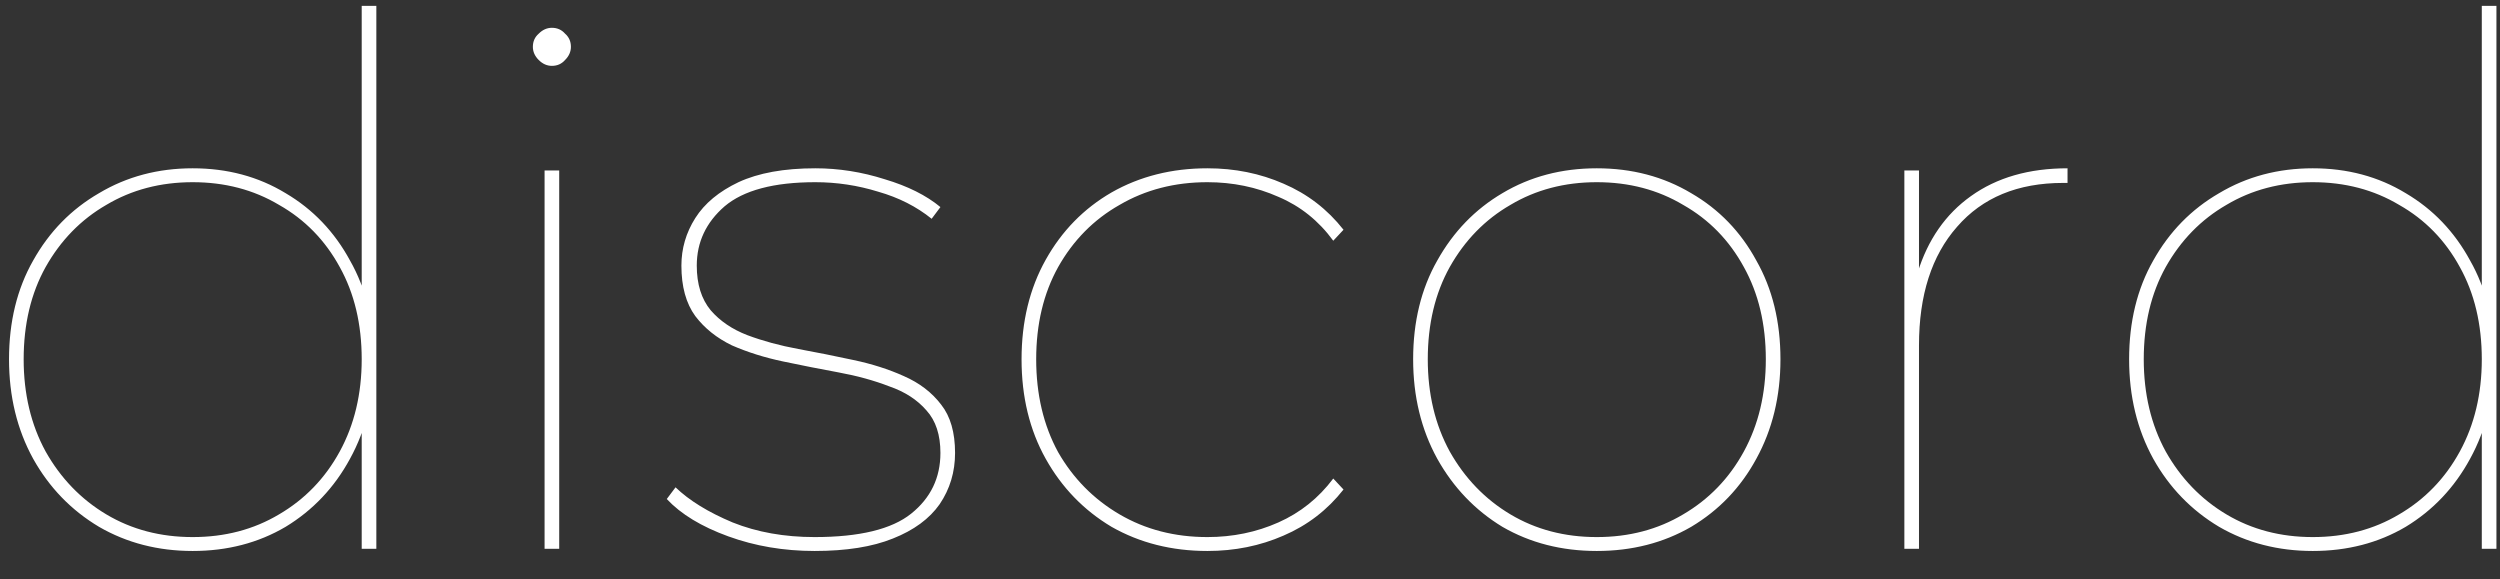 <svg width="82" height="19" viewBox="0 0 82 19" fill="none" xmlns="http://www.w3.org/2000/svg">
<rect x="0" y="0" width="82" height="19" fill="#333333" stroke="none"/>
<path d="M6.32 18.072C5.184 18.072 4.16 17.808 3.248 17.28C2.336 16.736 1.616 15.992 1.088 15.048C0.56 14.088 0.296 13 0.296 11.784C0.296 10.552 0.56 9.472 1.088 8.544C1.616 7.6 2.336 6.864 3.248 6.336C4.16 5.792 5.184 5.52 6.32 5.52C7.456 5.52 8.472 5.792 9.368 6.336C10.264 6.864 10.968 7.6 11.48 8.544C12.008 9.472 12.272 10.552 12.272 11.784C12.272 13 12.008 14.088 11.48 15.048C10.968 15.992 10.264 16.736 9.368 17.28C8.472 17.808 7.456 18.072 6.32 18.072ZM6.32 17.616C7.376 17.616 8.32 17.368 9.152 16.872C10 16.376 10.664 15.688 11.144 14.808C11.624 13.928 11.864 12.92 11.864 11.784C11.864 10.632 11.624 9.624 11.144 8.76C10.664 7.88 10 7.2 9.152 6.72C8.32 6.224 7.376 5.976 6.32 5.976C5.264 5.976 4.32 6.224 3.488 6.72C2.656 7.2 1.992 7.88 1.496 8.76C1.016 9.624 0.776 10.632 0.776 11.784C0.776 12.92 1.016 13.928 1.496 14.808C1.992 15.688 2.656 16.376 3.488 16.872C4.32 17.368 5.264 17.616 6.32 17.616ZM11.864 18V13.44L12.104 11.76L11.864 10.08V0.192H12.344V18H11.864ZM17.862 18V5.592H18.342V18H17.862ZM18.102 2.16C17.942 2.16 17.798 2.096 17.67 1.968C17.542 1.84 17.478 1.696 17.478 1.536C17.478 1.36 17.542 1.216 17.67 1.104C17.798 0.976 17.942 0.912 18.102 0.912C18.278 0.912 18.422 0.976 18.534 1.104C18.662 1.216 18.726 1.36 18.726 1.536C18.726 1.696 18.662 1.84 18.534 1.968C18.422 2.096 18.278 2.16 18.102 2.16ZM26.718 18.072C25.71 18.072 24.766 17.912 23.886 17.592C23.006 17.272 22.334 16.864 21.87 16.368L22.158 15.984C22.606 16.416 23.23 16.8 24.03 17.136C24.83 17.456 25.726 17.616 26.718 17.616C28.19 17.616 29.246 17.36 29.886 16.848C30.526 16.336 30.846 15.672 30.846 14.856C30.846 14.264 30.694 13.8 30.39 13.464C30.086 13.112 29.678 12.848 29.166 12.672C28.67 12.48 28.118 12.328 27.51 12.216C26.902 12.104 26.294 11.984 25.686 11.856C25.078 11.728 24.518 11.552 24.006 11.328C23.51 11.088 23.11 10.768 22.806 10.368C22.502 9.952 22.35 9.4 22.35 8.712C22.35 8.152 22.502 7.632 22.806 7.152C23.11 6.672 23.582 6.28 24.222 5.976C24.878 5.672 25.718 5.52 26.742 5.52C27.51 5.52 28.27 5.64 29.022 5.88C29.774 6.104 30.382 6.408 30.846 6.792L30.558 7.176C30.062 6.776 29.478 6.48 28.806 6.288C28.134 6.08 27.446 5.976 26.742 5.976C25.382 5.976 24.39 6.24 23.766 6.768C23.158 7.296 22.854 7.944 22.854 8.712C22.854 9.32 23.006 9.808 23.31 10.176C23.614 10.528 24.014 10.8 24.51 10.992C25.022 11.184 25.582 11.336 26.19 11.448C26.798 11.56 27.398 11.68 27.99 11.808C28.598 11.936 29.15 12.112 29.646 12.336C30.158 12.56 30.566 12.872 30.87 13.272C31.174 13.656 31.326 14.184 31.326 14.856C31.326 15.48 31.158 16.04 30.822 16.536C30.486 17.016 29.974 17.392 29.286 17.664C28.614 17.936 27.758 18.072 26.718 18.072ZM39.603 18.072C38.435 18.072 37.387 17.808 36.459 17.28C35.547 16.736 34.827 15.992 34.299 15.048C33.771 14.104 33.507 13.016 33.507 11.784C33.507 10.552 33.771 9.464 34.299 8.52C34.827 7.576 35.547 6.84 36.459 6.312C37.387 5.784 38.435 5.52 39.603 5.52C40.499 5.52 41.331 5.688 42.099 6.024C42.883 6.36 43.539 6.864 44.067 7.536L43.731 7.896C43.251 7.24 42.651 6.76 41.931 6.456C41.211 6.136 40.435 5.976 39.603 5.976C38.531 5.976 37.571 6.224 36.723 6.72C35.875 7.2 35.203 7.88 34.707 8.76C34.227 9.624 33.987 10.632 33.987 11.784C33.987 12.936 34.227 13.952 34.707 14.832C35.203 15.696 35.875 16.376 36.723 16.872C37.571 17.368 38.531 17.616 39.603 17.616C40.435 17.616 41.211 17.456 41.931 17.136C42.651 16.816 43.251 16.336 43.731 15.696L44.067 16.056C43.539 16.728 42.883 17.232 42.099 17.568C41.331 17.904 40.499 18.072 39.603 18.072ZM52.375 18.072C51.223 18.072 50.191 17.808 49.279 17.28C48.383 16.736 47.671 15.992 47.143 15.048C46.615 14.088 46.351 13 46.351 11.784C46.351 10.552 46.615 9.472 47.143 8.544C47.671 7.6 48.383 6.864 49.279 6.336C50.191 5.792 51.223 5.52 52.375 5.52C53.527 5.52 54.559 5.792 55.471 6.336C56.383 6.864 57.095 7.6 57.607 8.544C58.135 9.472 58.399 10.552 58.399 11.784C58.399 13 58.135 14.088 57.607 15.048C57.095 15.992 56.383 16.736 55.471 17.28C54.559 17.808 53.527 18.072 52.375 18.072ZM52.375 17.616C53.431 17.616 54.375 17.368 55.207 16.872C56.055 16.376 56.719 15.688 57.199 14.808C57.679 13.928 57.919 12.92 57.919 11.784C57.919 10.632 57.679 9.624 57.199 8.76C56.719 7.88 56.055 7.2 55.207 6.72C54.375 6.224 53.431 5.976 52.375 5.976C51.319 5.976 50.375 6.224 49.543 6.72C48.711 7.2 48.047 7.88 47.551 8.76C47.071 9.624 46.831 10.632 46.831 11.784C46.831 12.92 47.071 13.928 47.551 14.808C48.047 15.688 48.711 16.376 49.543 16.872C50.375 17.368 51.319 17.616 52.375 17.616ZM62.463 18V5.592H62.943V9.024L62.895 8.952C63.231 7.864 63.815 7.024 64.647 6.432C65.495 5.824 66.551 5.52 67.815 5.52V6C67.799 6 67.775 6 67.743 6C67.727 6 67.703 6 67.671 6C66.183 6 65.023 6.48 64.191 7.44C63.359 8.384 62.943 9.68 62.943 11.328V18H62.463ZM75.859 18.072C74.723 18.072 73.699 17.808 72.787 17.28C71.875 16.736 71.155 15.992 70.627 15.048C70.099 14.088 69.835 13 69.835 11.784C69.835 10.552 70.099 9.472 70.627 8.544C71.155 7.6 71.875 6.864 72.787 6.336C73.699 5.792 74.723 5.52 75.859 5.52C76.995 5.52 78.011 5.792 78.907 6.336C79.803 6.864 80.507 7.6 81.019 8.544C81.547 9.472 81.811 10.552 81.811 11.784C81.811 13 81.547 14.088 81.019 15.048C80.507 15.992 79.803 16.736 78.907 17.28C78.011 17.808 76.995 18.072 75.859 18.072ZM75.859 17.616C76.915 17.616 77.859 17.368 78.691 16.872C79.539 16.376 80.203 15.688 80.683 14.808C81.163 13.928 81.403 12.92 81.403 11.784C81.403 10.632 81.163 9.624 80.683 8.76C80.203 7.88 79.539 7.2 78.691 6.72C77.859 6.224 76.915 5.976 75.859 5.976C74.803 5.976 73.859 6.224 73.027 6.72C72.195 7.2 71.531 7.88 71.035 8.76C70.555 9.624 70.315 10.632 70.315 11.784C70.315 12.92 70.555 13.928 71.035 14.808C71.531 15.688 72.195 16.376 73.027 16.872C73.859 17.368 74.803 17.616 75.859 17.616ZM81.403 18V13.44L81.643 11.76L81.403 10.08V0.192H81.883V18H81.403Z" fill="white"/>
</svg>
